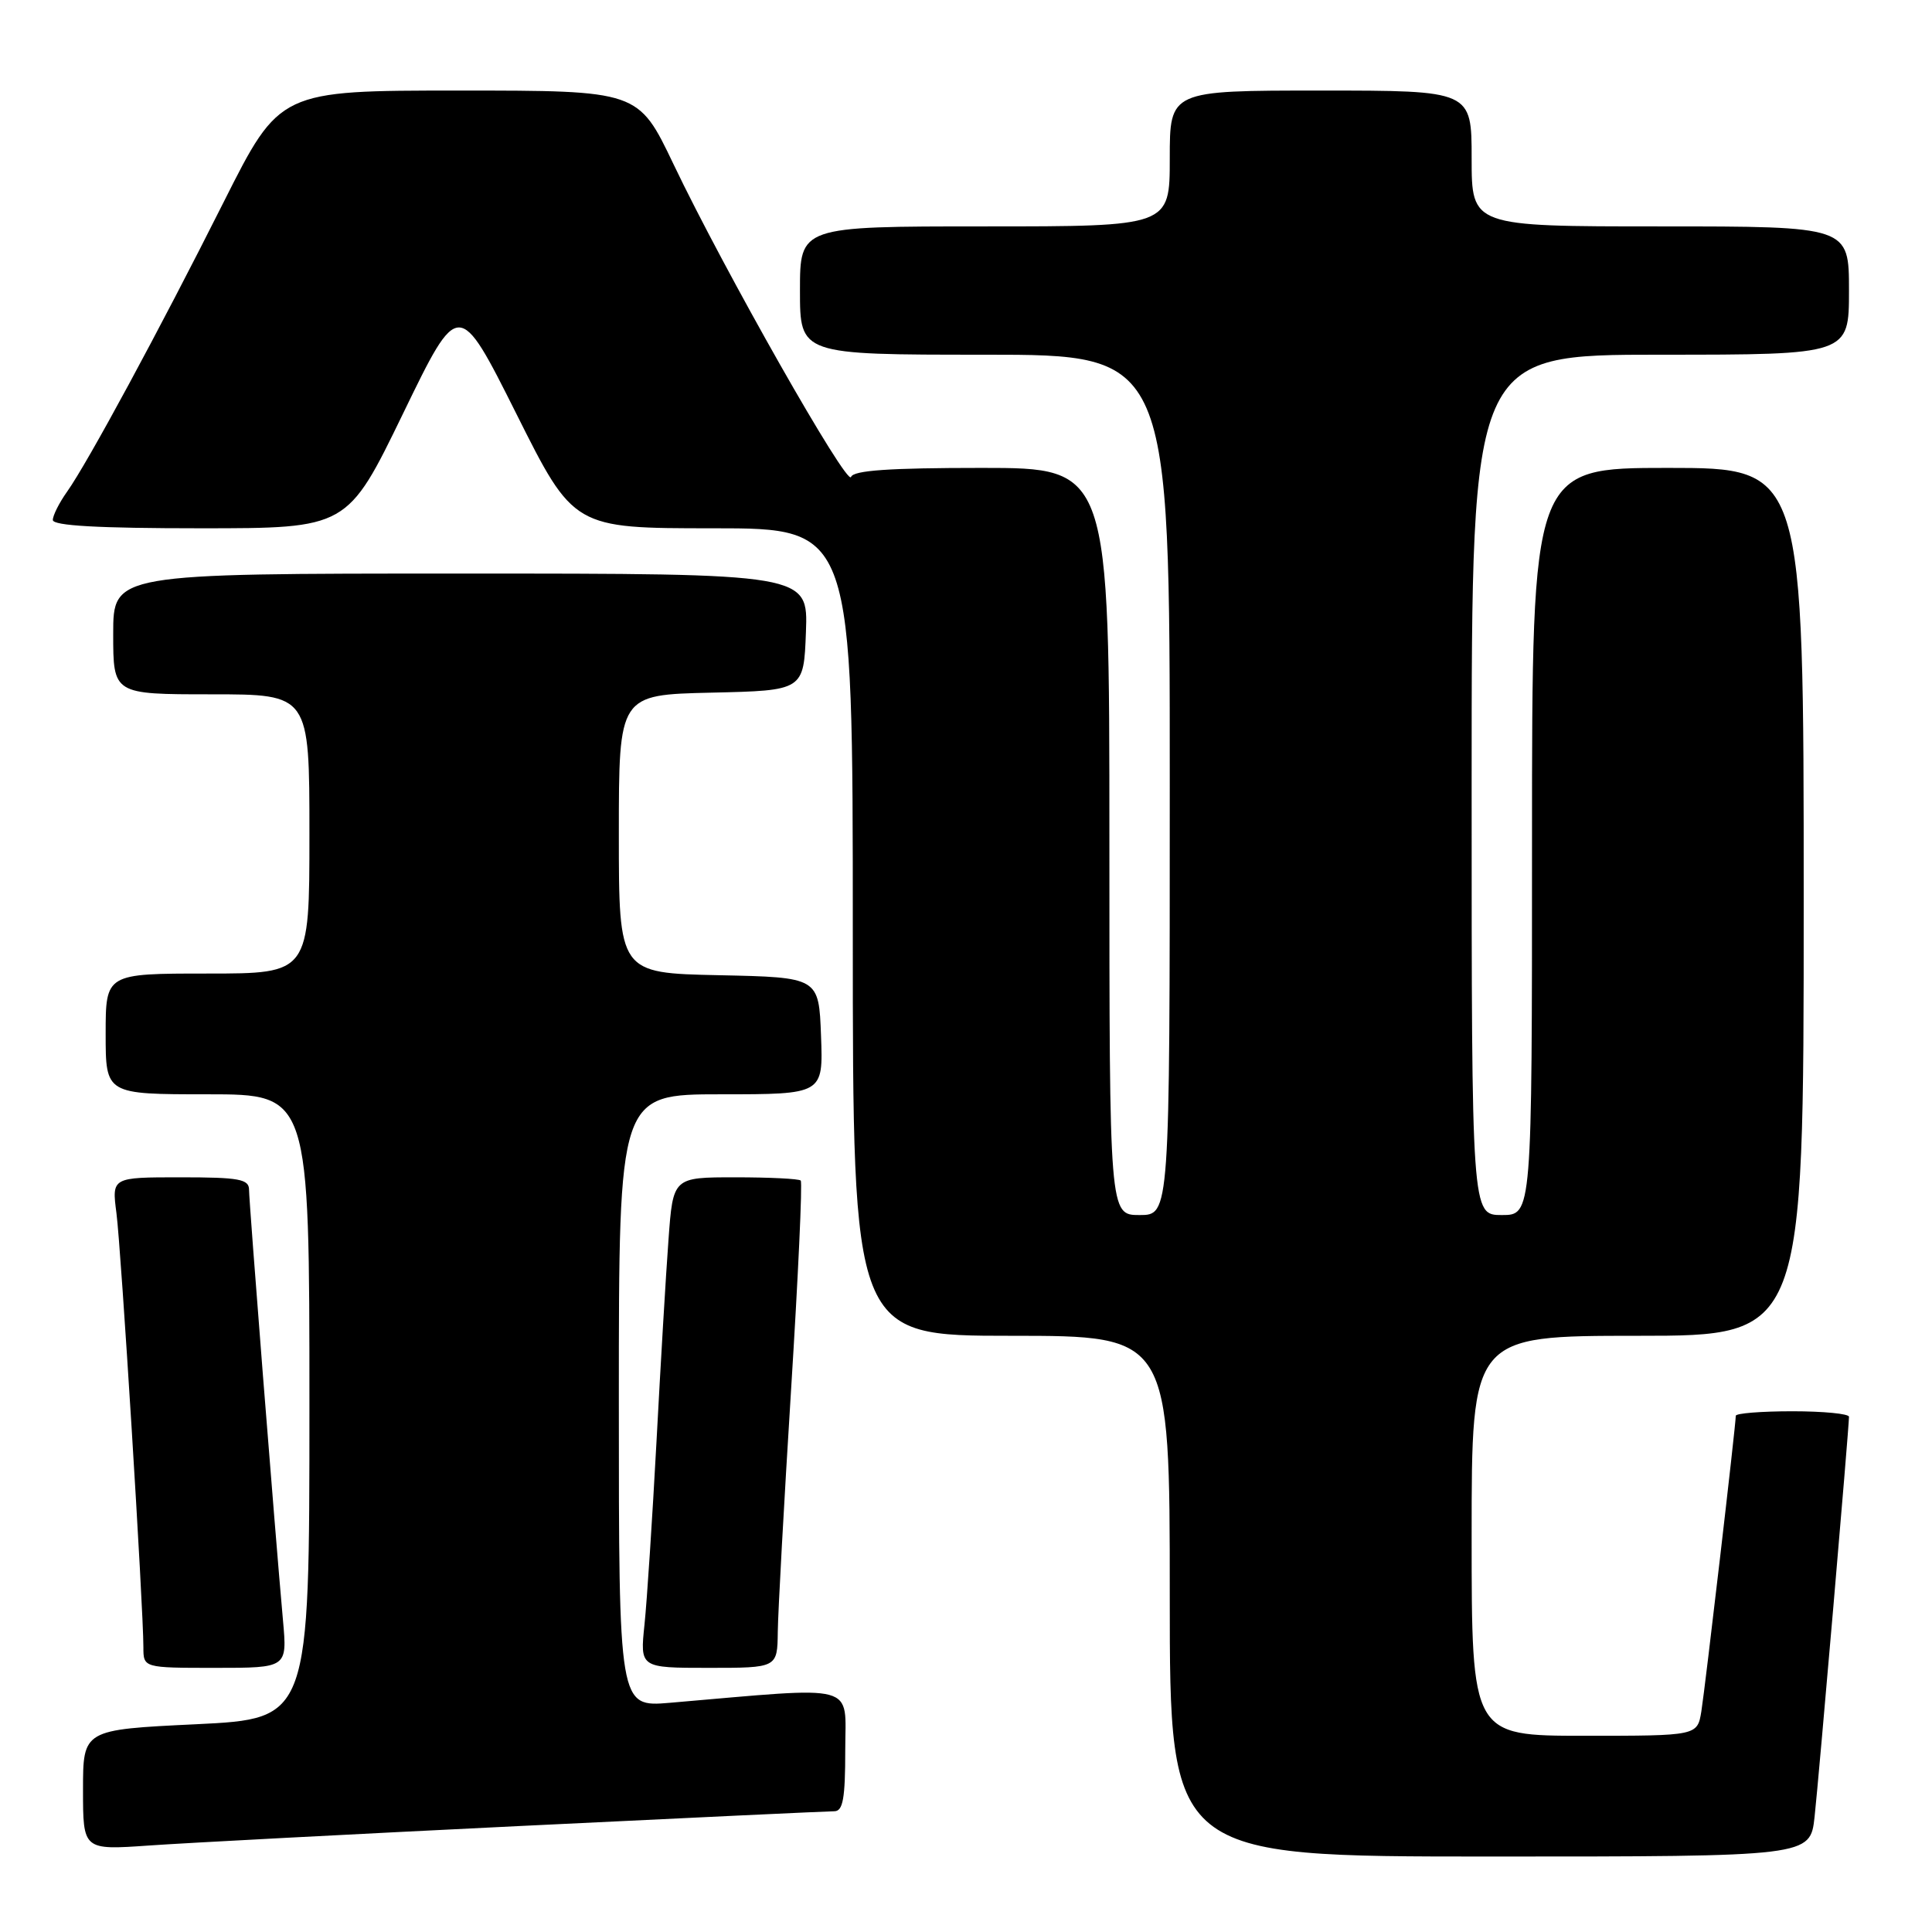 <?xml version="1.0" encoding="UTF-8" standalone="no"?>
<!DOCTYPE svg PUBLIC "-//W3C//DTD SVG 1.1//EN" "http://www.w3.org/Graphics/SVG/1.1/DTD/svg11.dtd" >
<svg xmlns="http://www.w3.org/2000/svg" xmlns:xlink="http://www.w3.org/1999/xlink" version="1.1" viewBox="0 0 256 256">
 <g >
 <path fill="currentColor"
d=" M 240.44 240.75 C 241.00 235.67 245.00 189.20 245.00 187.73 C 245.00 187.33 241.62 187.00 237.50 187.00 C 233.38 187.00 230.00 187.27 230.00 187.60 C 230.00 188.83 225.94 223.63 225.44 226.75 C 224.91 230.00 224.91 230.00 209.95 230.00 C 195.00 230.00 195.00 230.00 195.00 203.50 C 195.00 177.00 195.00 177.00 217.00 177.00 C 239.00 177.00 239.00 177.00 239.00 119.50 C 239.00 62.00 239.00 62.00 221.00 62.00 C 203.00 62.00 203.00 62.00 203.00 111.50 C 203.00 161.00 203.00 161.00 199.00 161.00 C 195.00 161.00 195.00 161.00 195.00 104.00 C 195.00 47.00 195.00 47.00 220.00 47.00 C 245.00 47.00 245.00 47.00 245.00 38.50 C 245.00 30.00 245.00 30.00 220.00 30.00 C 195.00 30.00 195.00 30.00 195.00 21.00 C 195.00 12.00 195.00 12.00 175.00 12.00 C 155.00 12.00 155.00 12.00 155.00 21.00 C 155.00 30.00 155.00 30.00 130.50 30.00 C 106.00 30.00 106.00 30.00 106.00 38.50 C 106.00 47.00 106.00 47.00 130.50 47.00 C 155.00 47.00 155.00 47.00 155.00 104.00 C 155.00 161.00 155.00 161.00 151.00 161.00 C 147.00 161.00 147.00 161.00 147.00 111.50 C 147.00 62.00 147.00 62.00 130.08 62.00 C 117.83 62.00 113.06 62.33 112.77 63.20 C 112.30 64.61 95.95 35.82 89.24 21.75 C 84.58 12.00 84.58 12.00 60.83 12.00 C 37.07 12.00 37.07 12.00 29.65 26.75 C 21.09 43.79 11.61 61.32 8.89 65.15 C 7.85 66.61 7.00 68.30 7.00 68.90 C 7.00 69.66 13.04 70.00 26.52 70.00 C 46.03 70.00 46.03 70.00 53.41 54.79 C 60.78 39.59 60.78 39.59 68.40 54.79 C 76.01 70.00 76.01 70.00 94.51 70.00 C 113.00 70.00 113.00 70.00 113.00 123.50 C 113.00 177.00 113.00 177.00 134.00 177.00 C 155.00 177.00 155.00 177.00 155.00 211.50 C 155.00 246.00 155.00 246.00 197.43 246.00 C 239.86 246.00 239.86 246.00 240.44 240.75 Z  M 68.80 241.96 C 90.96 240.88 109.75 240.00 110.55 240.00 C 111.70 240.00 112.00 238.32 112.00 231.90 C 112.00 222.91 114.07 223.46 88.75 225.63 C 82.00 226.20 82.00 226.20 82.00 185.60 C 82.00 145.00 82.00 145.00 95.54 145.00 C 109.08 145.00 109.08 145.00 108.79 137.25 C 108.50 129.50 108.50 129.50 95.25 129.22 C 82.00 128.94 82.00 128.94 82.00 110.50 C 82.00 92.06 82.00 92.06 94.25 91.78 C 106.50 91.50 106.50 91.50 106.79 83.75 C 107.08 76.00 107.08 76.00 61.04 76.00 C 15.00 76.00 15.00 76.00 15.00 84.00 C 15.00 92.00 15.00 92.00 28.00 92.00 C 41.00 92.00 41.00 92.00 41.00 110.50 C 41.00 129.00 41.00 129.00 27.50 129.00 C 14.00 129.00 14.00 129.00 14.00 137.00 C 14.00 145.00 14.00 145.00 27.50 145.00 C 41.00 145.00 41.00 145.00 41.00 186.37 C 41.00 227.74 41.00 227.74 26.00 228.47 C 11.00 229.19 11.00 229.19 11.00 237.17 C 11.00 245.15 11.00 245.15 19.75 244.54 C 24.56 244.20 46.63 243.04 68.80 241.96 Z  M 37.50 214.75 C 36.39 202.36 33.00 159.28 33.00 157.66 C 33.00 156.24 31.71 156.00 23.91 156.00 C 14.81 156.00 14.81 156.00 15.43 160.75 C 16.05 165.50 19.00 213.04 19.00 218.25 C 19.00 221.00 19.00 221.00 28.53 221.00 C 38.06 221.00 38.06 221.00 37.50 214.75 Z  M 103.06 216.25 C 103.09 213.64 103.88 199.21 104.82 184.18 C 105.76 169.16 106.34 156.67 106.10 156.43 C 105.86 156.19 101.96 156.00 97.42 156.00 C 89.18 156.00 89.18 156.00 88.58 164.25 C 88.24 168.79 87.53 180.82 86.99 191.00 C 86.44 201.18 85.73 212.09 85.40 215.25 C 84.80 221.00 84.80 221.00 93.90 221.00 C 103.00 221.00 103.00 221.00 103.06 216.25 Z "/>
</g>
</svg>